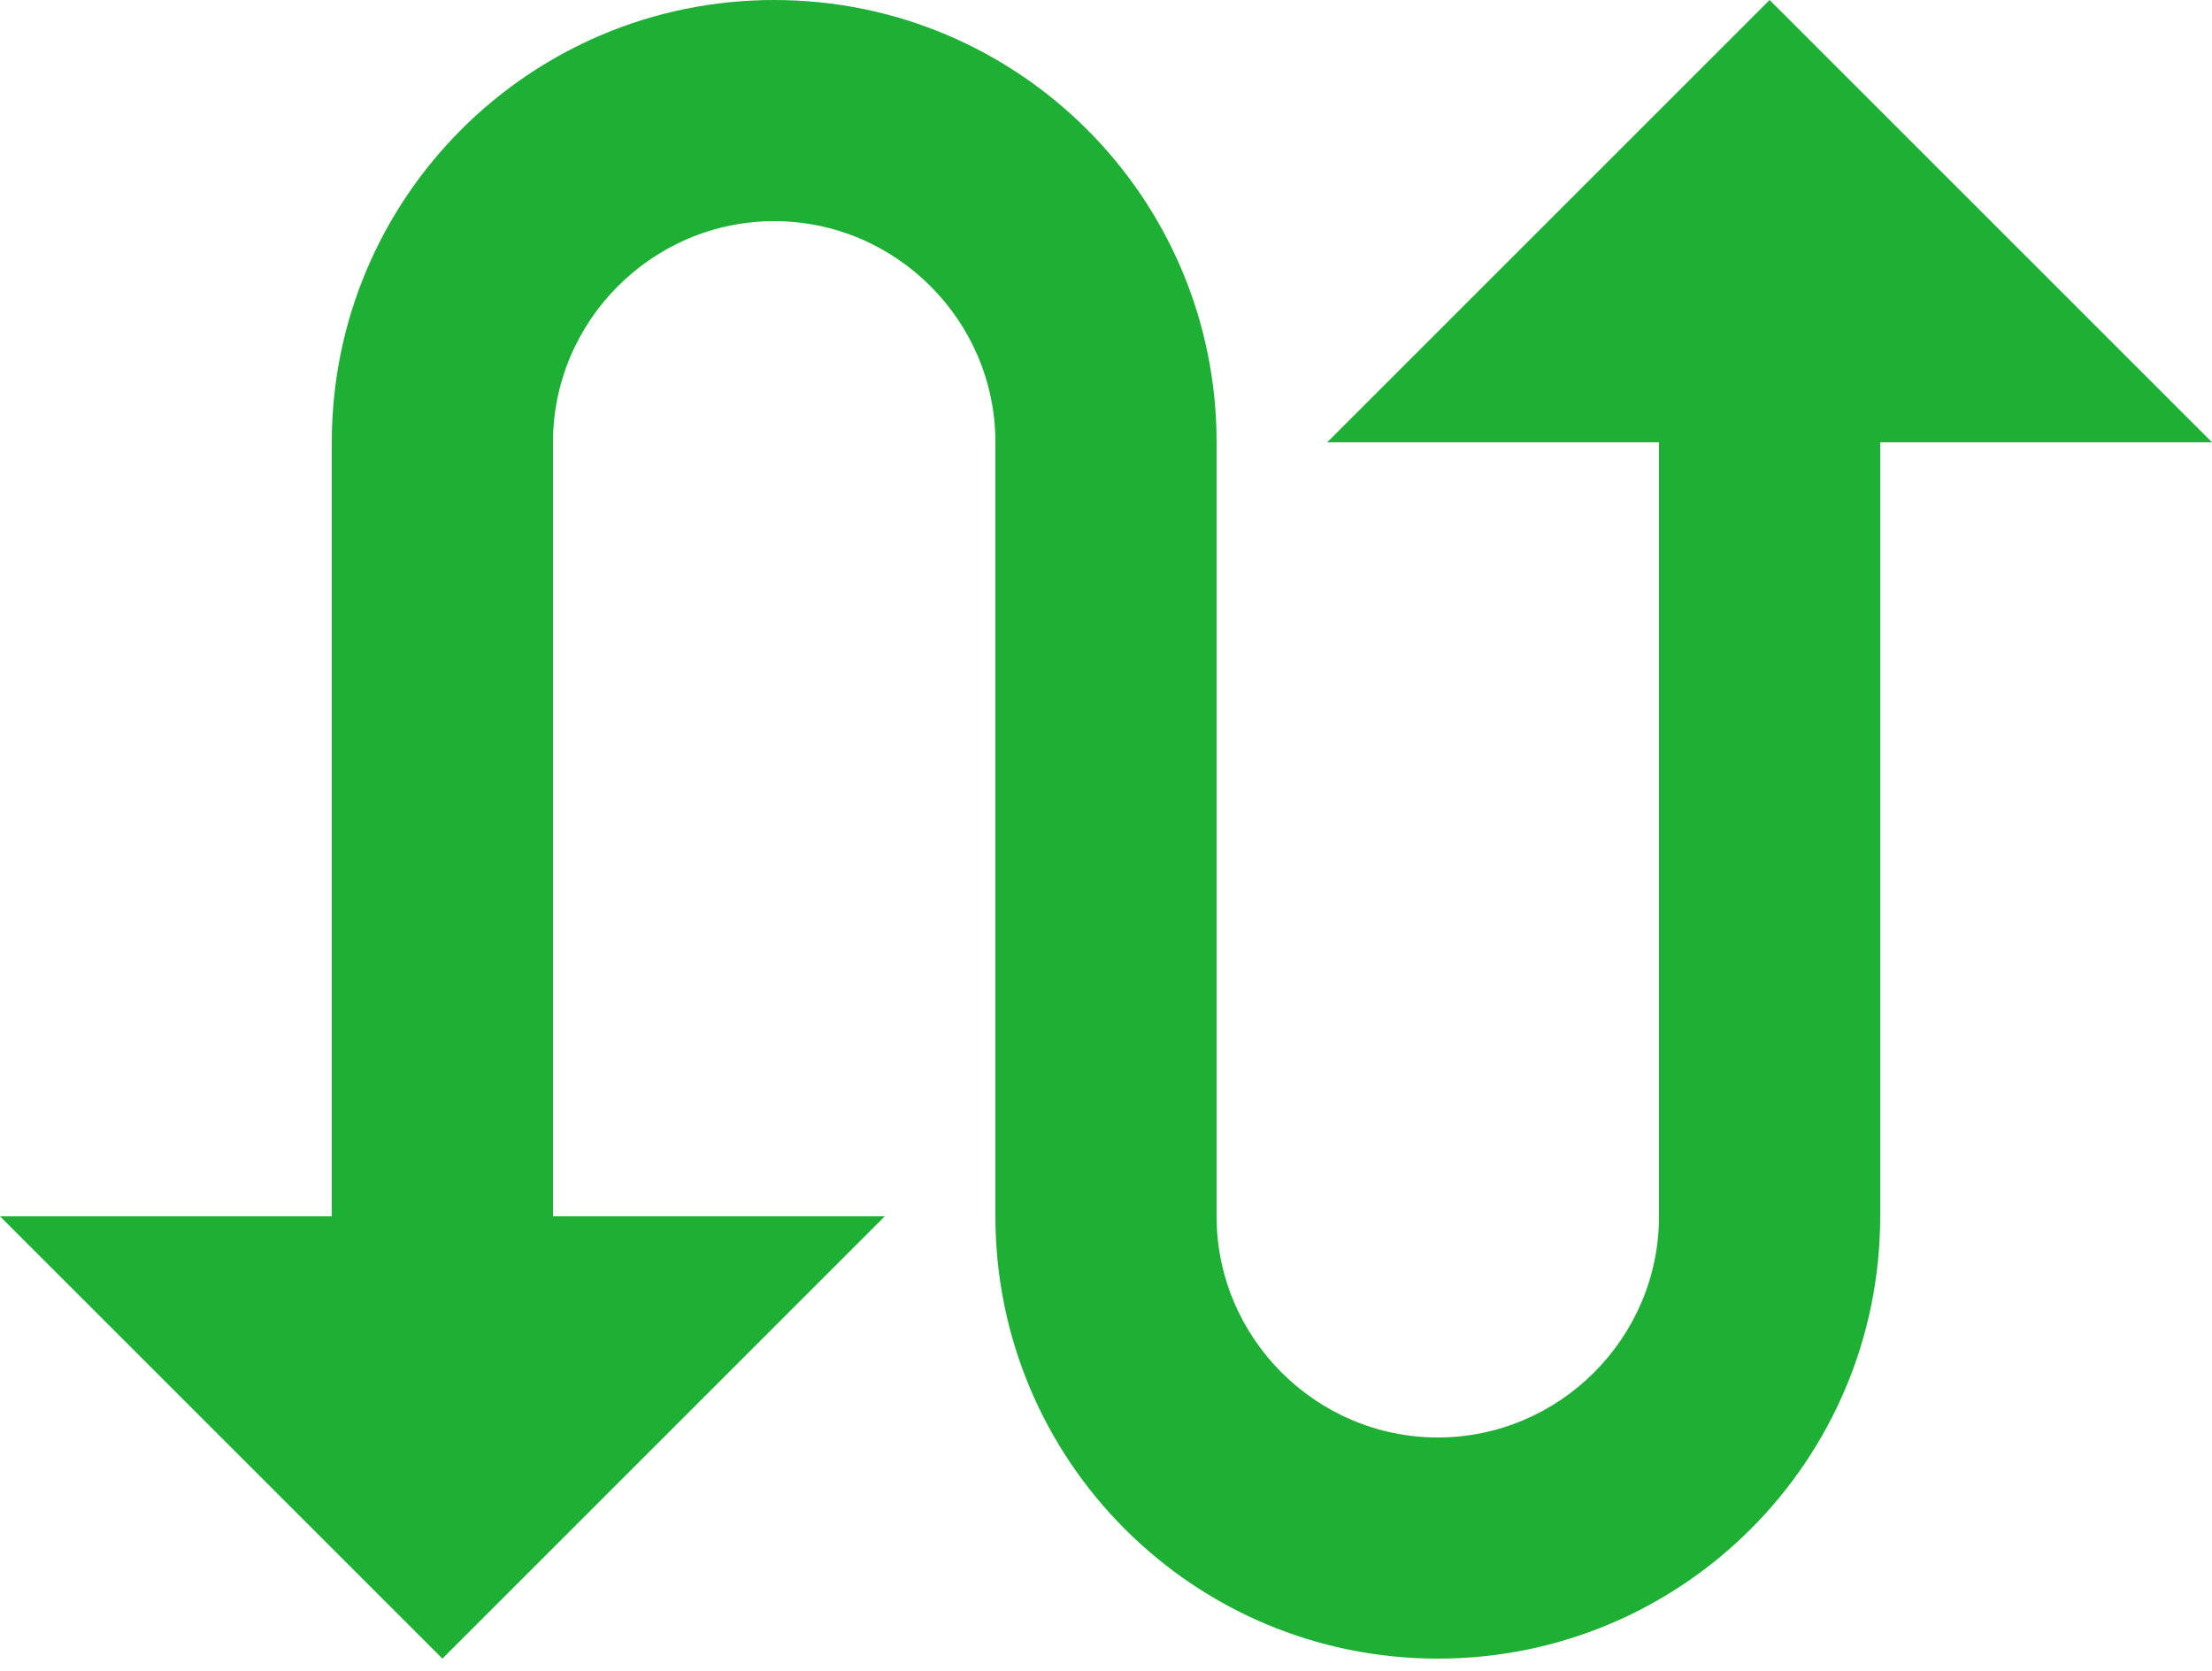<svg width="45" height="34" viewBox="0 0 45 34" fill="none" xmlns="http://www.w3.org/2000/svg">
<path d="M36 0L27 9H33.75V24.75C33.75 27.225 31.725 29.25 29.25 29.25C26.775 29.25 24.75 27.225 24.75 24.75V9C24.75 4.027 20.723 0 15.75 0C10.777 0 6.75 4.027 6.75 9V24.75H0L9 33.75L18 24.75H11.25V9C11.25 6.525 13.275 4.5 15.75 4.5C18.225 4.5 20.25 6.525 20.25 9V24.75C20.25 29.723 24.277 33.75 29.25 33.75C34.222 33.75 38.25 29.723 38.25 24.75V9H45L36 0Z" fill="#1EAF35"/>
</svg>
